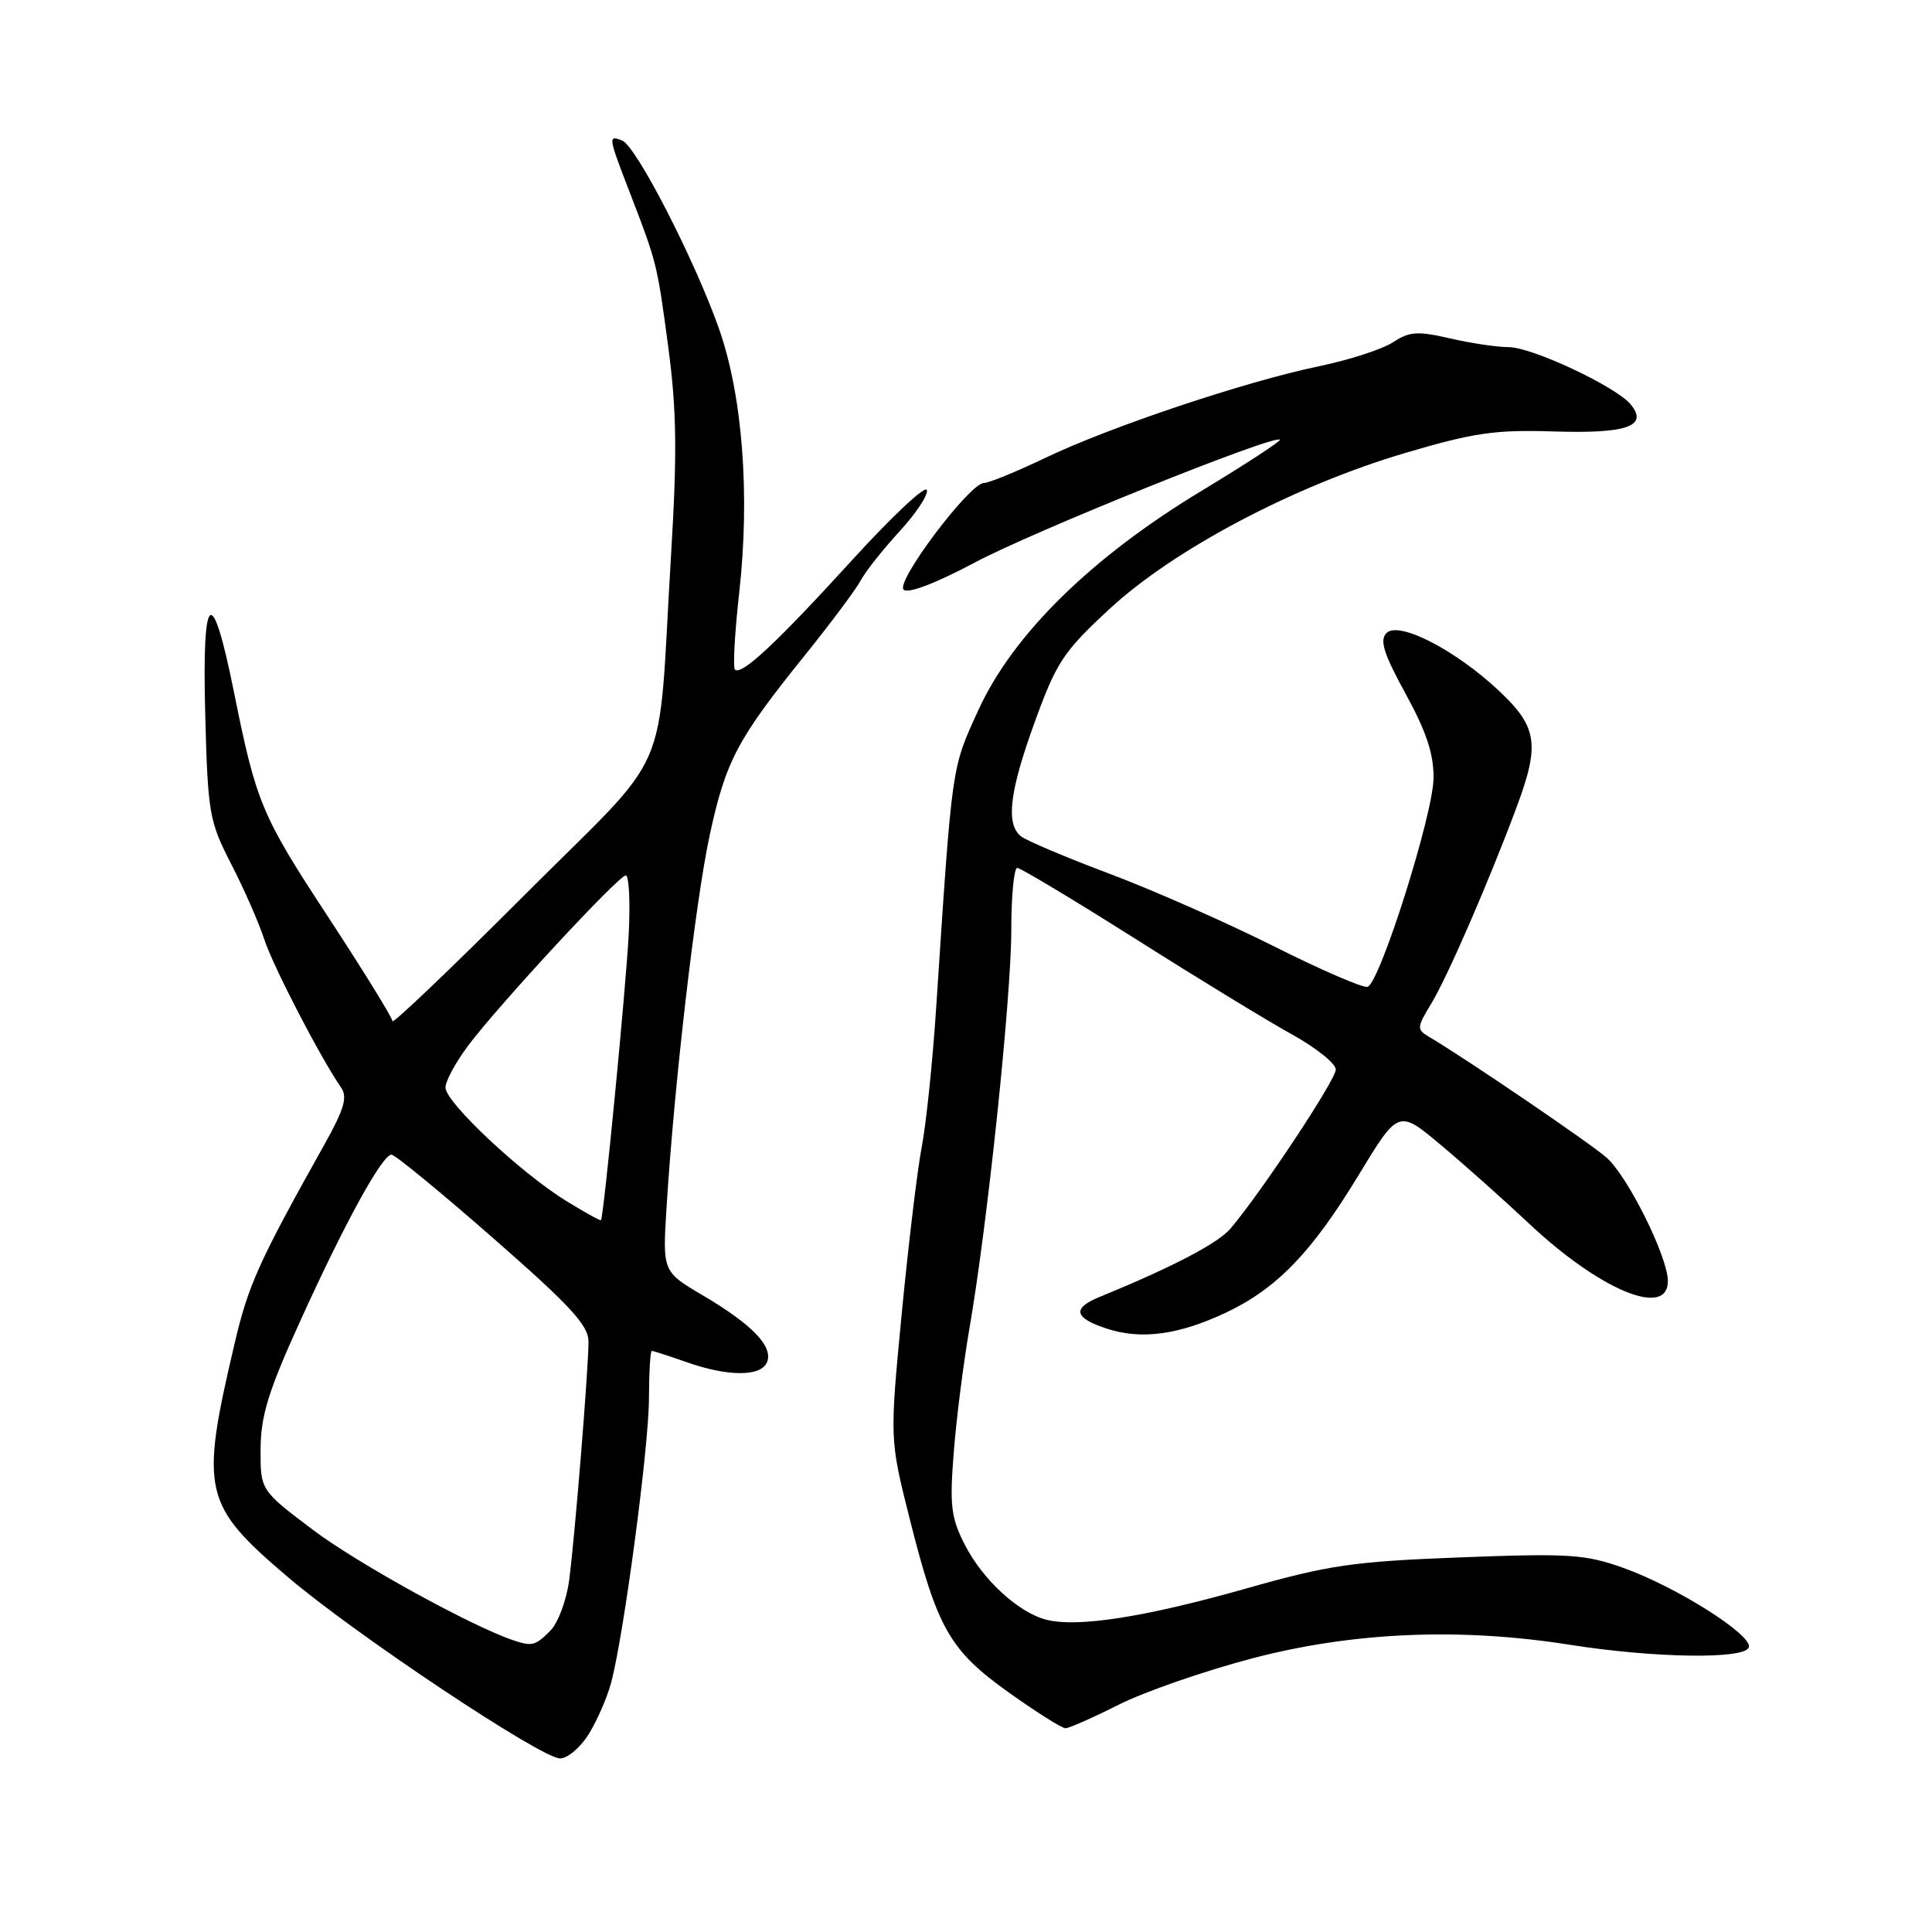 <?xml version="1.0" encoding="UTF-8" standalone="no"?>
<!DOCTYPE svg PUBLIC "-//W3C//DTD SVG 1.1//EN" "http://www.w3.org/Graphics/SVG/1.1/DTD/svg11.dtd" >
<svg xmlns="http://www.w3.org/2000/svg" xmlns:xlink="http://www.w3.org/1999/xlink" version="1.1" viewBox="0 0 256 256">
 <g >
 <path fill="currentColor"
d=" M 78.03 229.75 C 79.13 227.96 80.45 224.93 80.97 223.00 C 82.65 216.76 85.99 191.67 85.99 185.25 C 86.00 181.81 86.17 179.00 86.37 179.00 C 86.58 179.00 88.66 179.68 91.00 180.50 C 96.51 182.44 100.90 182.43 101.65 180.46 C 102.45 178.39 99.64 175.49 93.17 171.67 C 87.79 168.50 87.79 168.50 88.32 160.00 C 89.34 143.62 92.15 119.42 94.04 110.66 C 96.17 100.81 97.69 97.94 106.67 86.80 C 110.08 82.57 113.40 78.12 114.05 76.91 C 114.70 75.70 117.02 72.77 119.21 70.39 C 121.40 68.01 123.02 65.55 122.81 64.92 C 122.60 64.29 118.17 68.45 112.96 74.16 C 102.92 85.18 98.23 89.56 97.38 88.72 C 97.10 88.43 97.36 83.80 97.96 78.43 C 99.40 65.51 98.38 52.35 95.25 43.50 C 92.02 34.36 84.28 19.32 82.44 18.62 C 80.56 17.89 80.59 18.09 83.38 25.33 C 87.06 34.87 87.06 34.86 88.55 46.00 C 89.66 54.36 89.74 59.96 88.92 73.50 C 87.06 104.17 89.45 98.63 69.41 118.69 C 59.84 128.27 52.00 135.75 52.00 135.31 C 52.00 134.86 48.16 128.65 43.48 121.50 C 34.64 108.03 33.96 106.40 30.99 91.65 C 28.08 77.20 26.77 78.19 27.19 94.50 C 27.54 107.83 27.71 108.79 30.64 114.50 C 32.34 117.80 34.30 122.27 35.00 124.42 C 36.15 127.98 42.45 140.14 45.20 144.11 C 46.07 145.37 45.61 146.96 43.01 151.61 C 34.26 167.24 32.90 170.25 31.07 178.09 C 26.47 197.66 26.88 199.40 38.25 209.06 C 47.24 216.69 71.74 233.00 74.21 233.00 C 75.21 233.00 76.93 231.54 78.03 229.75 Z  M 148.24 225.88 C 151.65 224.16 159.62 221.40 165.97 219.73 C 179.30 216.24 193.47 215.64 208.00 217.94 C 219.23 219.71 231.19 219.89 231.73 218.28 C 232.28 216.68 222.14 210.26 215.09 207.75 C 210.06 205.95 207.89 205.81 193.50 206.36 C 179.27 206.91 176.12 207.36 165.00 210.52 C 151.75 214.27 142.81 215.67 138.67 214.63 C 134.97 213.70 130.20 209.32 127.83 204.66 C 126.02 201.12 125.82 199.48 126.37 192.53 C 126.71 188.11 127.65 180.68 128.46 176.00 C 130.84 162.27 134.00 132.17 134.00 123.25 C 134.00 118.71 134.36 115.00 134.79 115.00 C 135.22 115.00 142.31 119.26 150.54 124.46 C 158.77 129.67 168.09 135.36 171.25 137.10 C 174.41 138.85 177.00 140.93 177.00 141.72 C 177.00 143.08 167.22 157.85 163.07 162.77 C 161.40 164.74 155.46 167.85 145.75 171.83 C 142.03 173.35 142.29 174.61 146.62 176.04 C 151.18 177.55 156.15 176.89 162.40 173.95 C 169.17 170.76 173.79 165.98 179.99 155.76 C 185.30 147.01 185.30 147.01 190.90 151.70 C 193.98 154.28 199.21 158.94 202.52 162.05 C 211.96 170.95 221.00 174.71 221.00 169.75 C 221.00 166.55 215.71 155.90 212.88 153.39 C 210.77 151.52 194.19 140.24 189.43 137.43 C 187.69 136.40 187.70 136.21 189.68 132.93 C 191.81 129.41 197.30 116.77 200.94 107.00 C 204.06 98.65 203.72 96.34 198.67 91.58 C 192.87 86.12 185.35 82.25 183.72 83.88 C 182.78 84.82 183.33 86.60 186.26 91.94 C 189.02 96.99 189.99 99.93 189.95 103.14 C 189.89 107.96 182.85 130.22 181.21 130.76 C 180.64 130.95 175.08 128.54 168.84 125.41 C 162.60 122.28 152.78 117.94 147.00 115.77 C 141.22 113.60 135.94 111.36 135.25 110.79 C 133.24 109.13 133.78 104.80 137.15 95.56 C 140.00 87.72 140.93 86.32 147.05 80.66 C 155.58 72.77 171.52 64.36 186.17 60.03 C 195.30 57.33 198.13 56.92 205.89 57.17 C 215.61 57.48 218.46 56.47 216.06 53.57 C 214.10 51.21 202.99 46.00 199.92 46.00 C 198.40 46.00 194.90 45.48 192.14 44.84 C 187.84 43.85 186.77 43.92 184.58 45.35 C 183.19 46.27 178.77 47.70 174.77 48.53 C 165.03 50.55 147.12 56.55 138.53 60.66 C 134.69 62.50 131.02 64.00 130.37 64.00 C 128.50 64.00 118.66 77.06 119.73 78.13 C 120.30 78.70 123.93 77.32 129.16 74.54 C 136.99 70.37 168.87 57.54 169.59 58.26 C 169.77 58.43 165.09 61.48 159.21 65.04 C 144.60 73.86 134.21 84.08 129.64 94.09 C 126.05 101.95 126.19 100.98 124.05 133.50 C 123.58 140.65 122.72 148.97 122.13 152.00 C 121.55 155.03 120.36 164.97 119.48 174.10 C 117.89 190.70 117.89 190.70 120.50 201.10 C 124.20 215.81 125.81 218.65 133.65 224.25 C 137.31 226.86 140.70 229.00 141.18 229.00 C 141.66 229.00 144.84 227.59 148.24 225.88 Z  M 68.00 217.34 C 62.46 215.48 47.36 207.15 41.50 202.74 C 34.50 197.46 34.50 197.46 34.53 191.98 C 34.56 187.55 35.57 184.30 39.80 175.00 C 45.74 161.93 50.65 153.00 51.88 153.00 C 52.34 153.00 58.41 157.98 65.36 164.07 C 75.68 173.11 78.00 175.63 77.98 177.82 C 77.96 181.60 76.18 203.53 75.42 209.36 C 75.06 212.08 73.95 215.05 72.89 216.11 C 70.93 218.07 70.50 218.18 68.00 217.34 Z  M 75.10 159.18 C 69.05 155.47 58.99 146.03 59.03 144.10 C 59.04 143.22 60.41 140.70 62.07 138.50 C 66.24 132.98 81.97 116.00 82.92 116.00 C 83.35 116.00 83.52 119.49 83.31 123.75 C 82.95 130.78 80.00 161.25 79.63 161.68 C 79.54 161.78 77.50 160.65 75.10 159.18 Z "/>
</g>
</svg>
